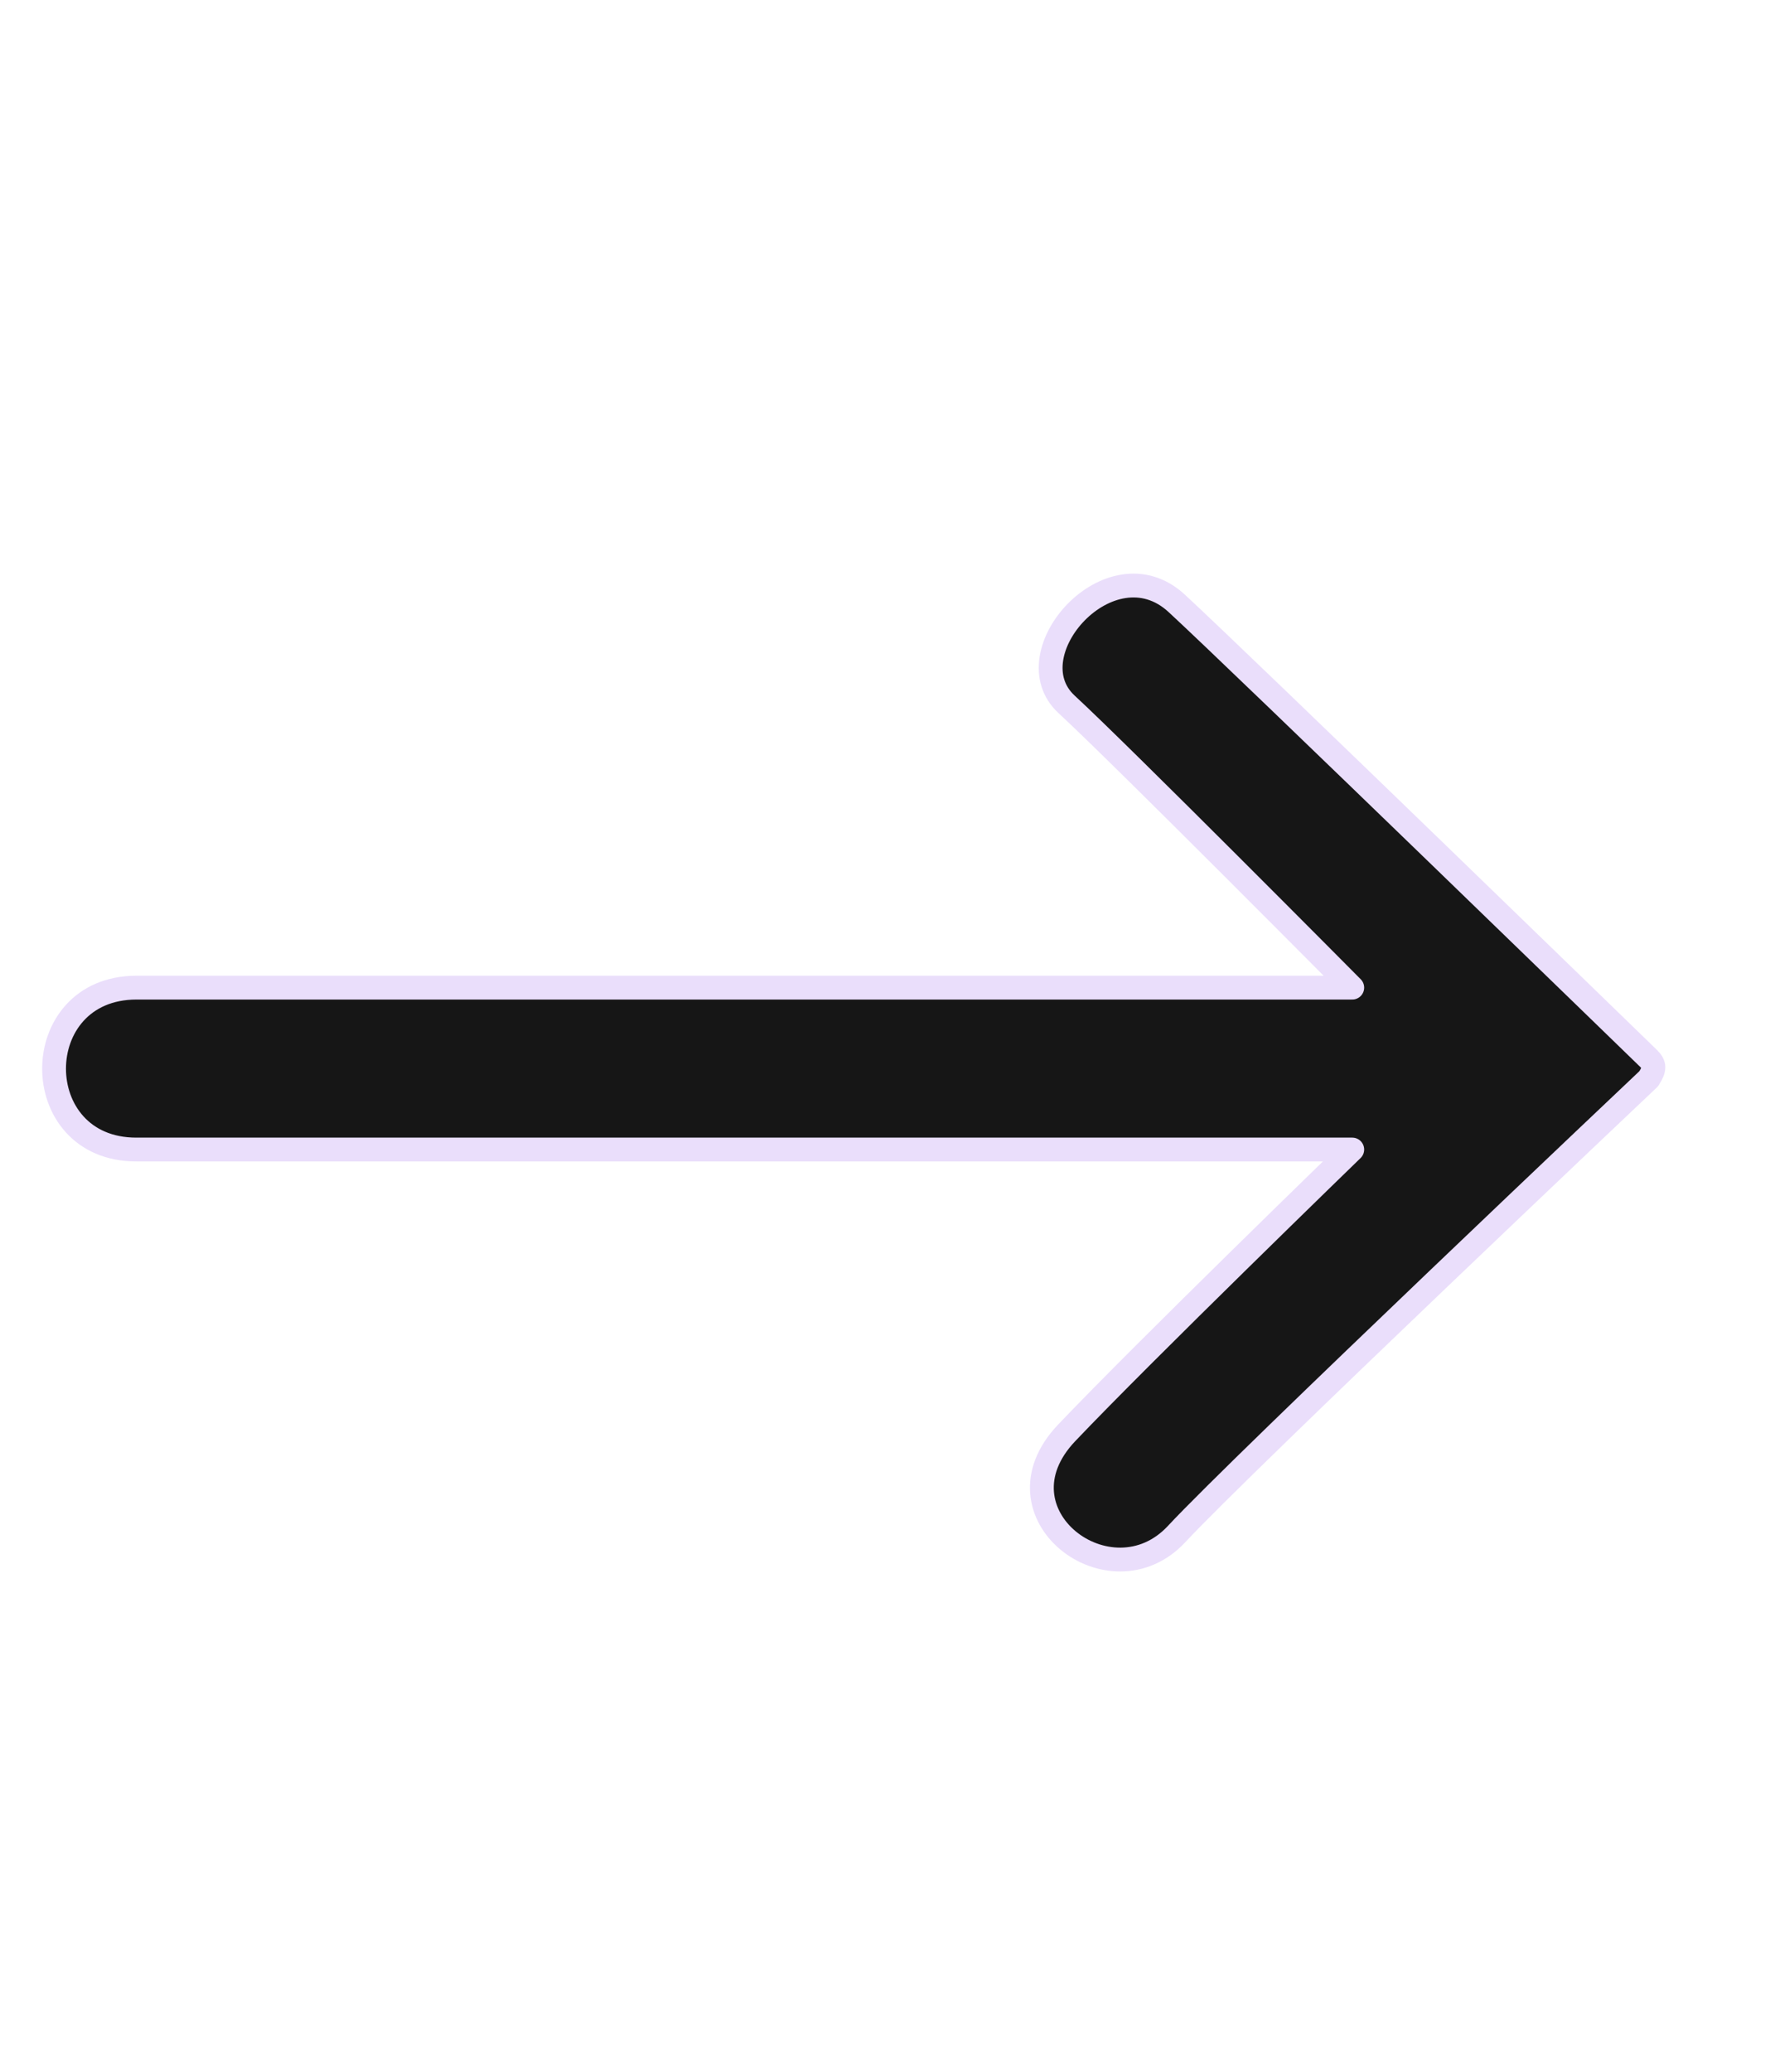 <svg width="12" height="14" viewBox="0 0 12 14" fill="none" xmlns="http://www.w3.org/2000/svg">
<path d="M7.954 4.076C8.399 4.486 11.146 7.153 11.146 7.153C11.188 7.195 11.189 7.223 11.146 7.29C11.146 7.29 8.399 9.888 7.954 10.367C7.508 10.845 6.691 10.23 7.211 9.683C7.731 9.136 9.142 7.768 9.142 7.768C9.142 7.768 1.664 7.768 0.922 7.768C0.18 7.769 0.18 6.675 0.922 6.674C1.664 6.674 9.142 6.674 9.142 6.674C9.142 6.674 7.582 5.102 7.211 4.76C6.84 4.418 7.508 3.666 7.954 4.076Z" fill="#161616" stroke="#EADEFB" stroke-width="0.161" stroke-linejoin="round"/>
</svg>
